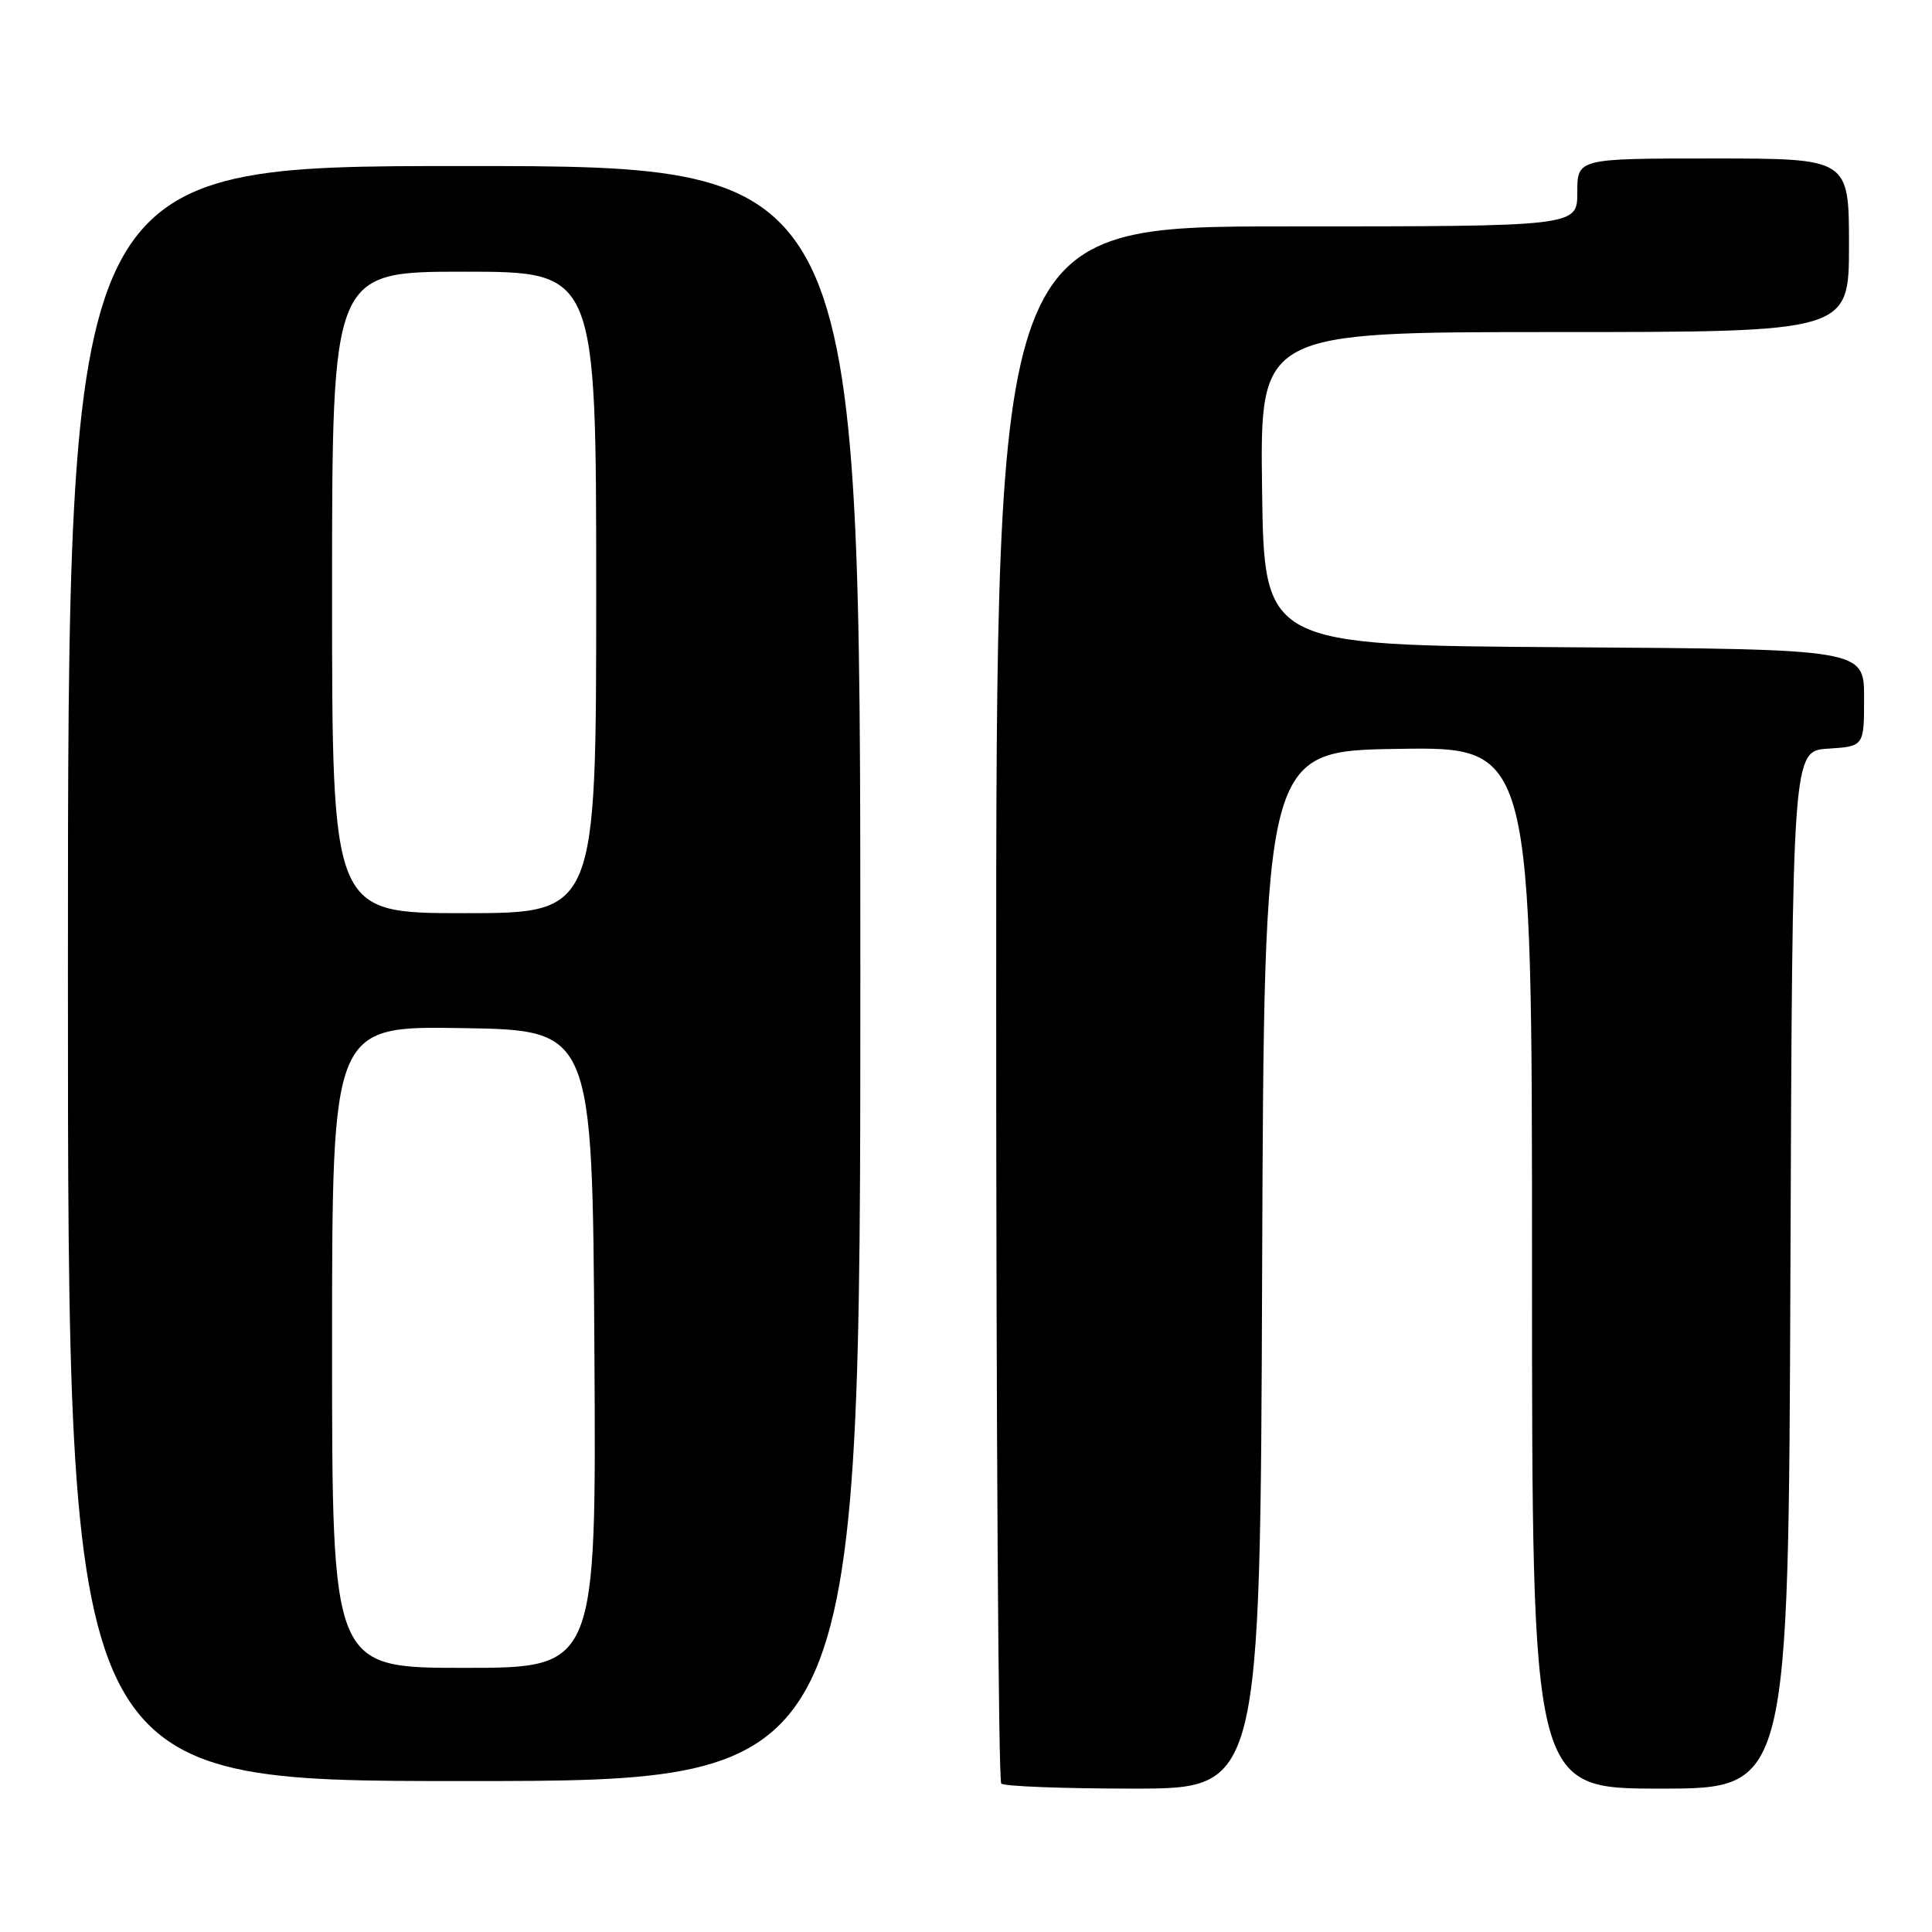 <?xml version="1.0" encoding="UTF-8" standalone="no"?>
<!DOCTYPE svg PUBLIC "-//W3C//DTD SVG 1.1//EN" "http://www.w3.org/Graphics/SVG/1.1/DTD/svg11.dtd" >
<svg xmlns="http://www.w3.org/2000/svg" xmlns:xlink="http://www.w3.org/1999/xlink" version="1.1" viewBox="0 0 256 256">
 <g >
 <path fill="currentColor"
d=" M 167.24 168.25 C 167.50 99.50 167.50 99.50 185.25 99.23 C 203.00 98.95 203.00 98.95 203.00 167.98 C 203.00 237.00 203.00 237.00 219.99 237.00 C 236.99 237.00 236.99 237.00 237.24 168.25 C 237.50 99.50 237.50 99.50 242.25 99.20 C 247.00 98.89 247.00 98.89 247.00 92.46 C 247.00 86.02 247.00 86.02 207.25 85.76 C 167.50 85.50 167.50 85.50 167.23 64.75 C 166.96 44.00 166.96 44.00 205.98 44.00 C 245.00 44.00 245.00 44.00 245.00 32.50 C 245.00 21.00 245.00 21.00 227.00 21.00 C 209.00 21.00 209.00 21.00 209.00 25.50 C 209.00 30.00 209.00 30.00 170.50 30.00 C 132.00 30.00 132.00 30.00 132.00 132.83 C 132.00 189.39 132.30 235.97 132.67 236.33 C 133.03 236.70 140.91 237.00 150.16 237.00 C 166.99 237.00 166.99 237.00 167.24 168.25 Z  M 114.00 129.00 C 114.00 22.00 114.00 22.00 61.50 22.00 C 9.00 22.00 9.00 22.00 9.00 129.00 C 9.00 236.00 9.00 236.00 61.50 236.00 C 114.00 236.00 114.00 236.00 114.00 129.00 Z  M 44.00 178.48 C 44.00 135.95 44.00 135.95 61.25 136.23 C 78.50 136.50 78.50 136.50 78.76 178.75 C 79.02 221.00 79.02 221.00 61.51 221.00 C 44.00 221.00 44.00 221.00 44.00 178.48 Z  M 44.00 78.50 C 44.00 36.00 44.00 36.00 61.50 36.00 C 79.00 36.00 79.00 36.00 79.00 78.50 C 79.00 121.00 79.00 121.00 61.50 121.00 C 44.00 121.00 44.00 121.00 44.00 78.50 Z "/>
</g>
</svg>